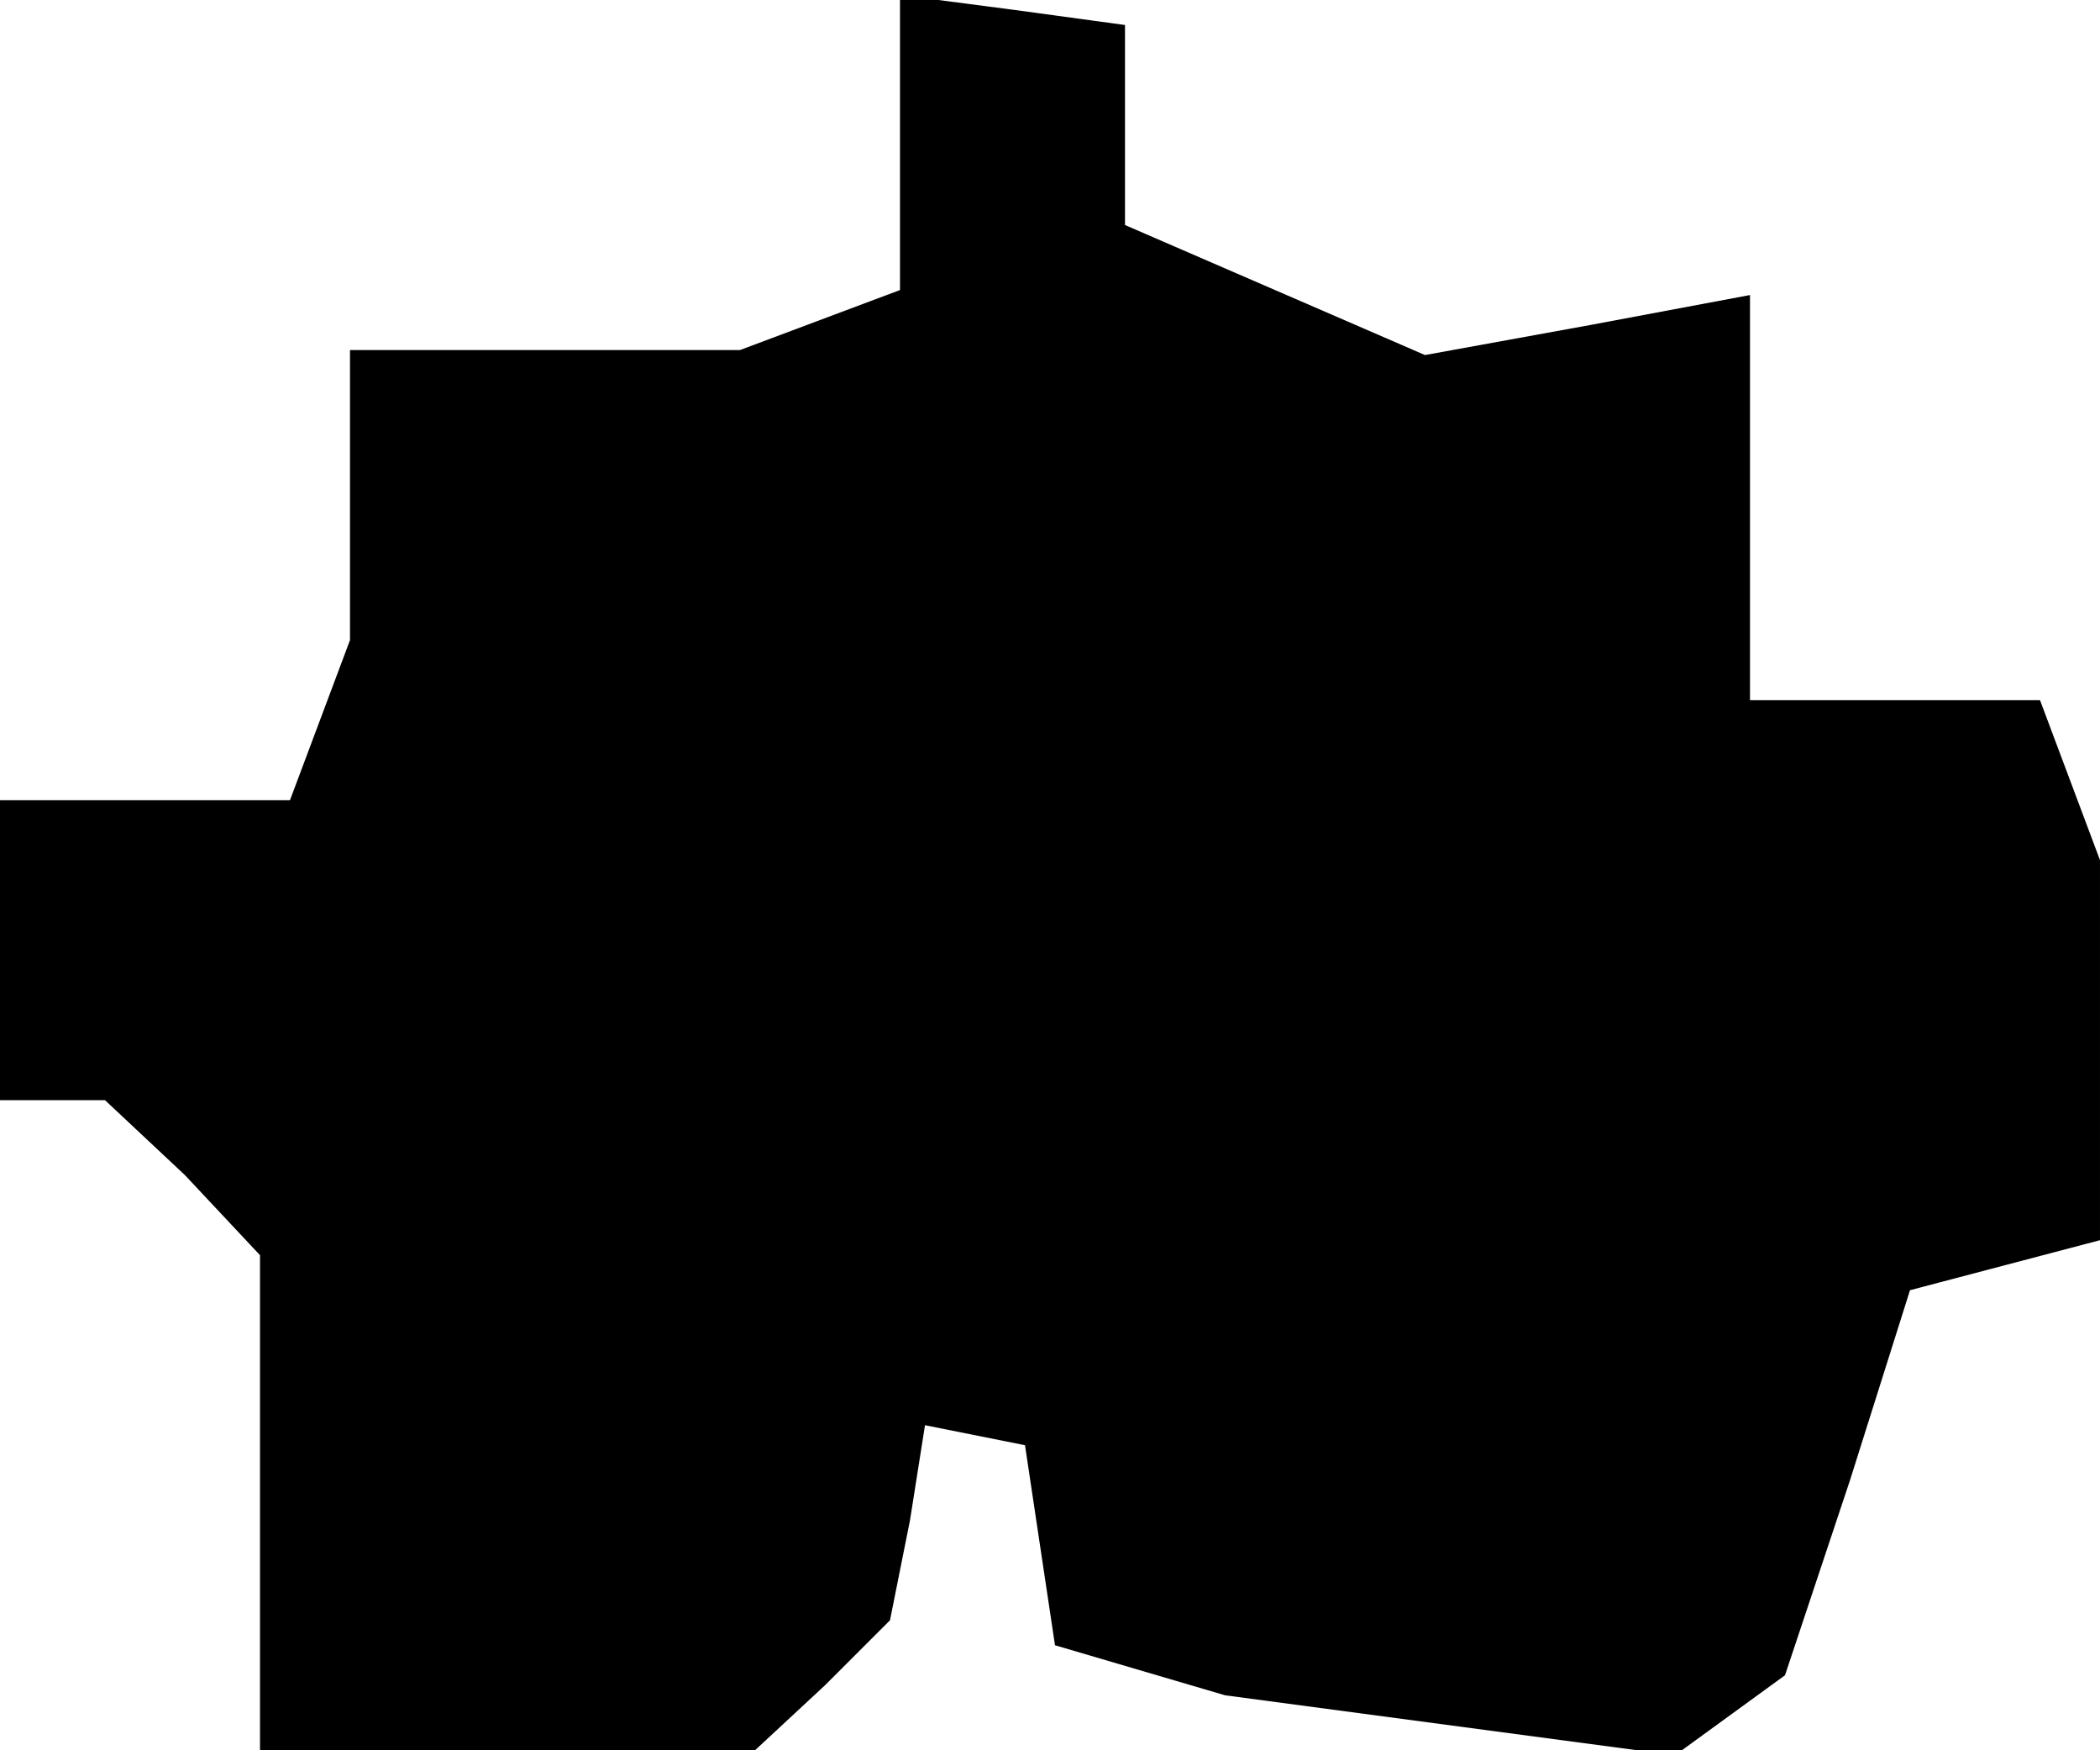 <?xml version="1.0" standalone="no"?>
<!DOCTYPE svg PUBLIC "-//W3C//DTD SVG 20010904//EN"
 "http://www.w3.org/TR/2001/REC-SVG-20010904/DTD/svg10.dtd">
<svg version="1.0" xmlns="http://www.w3.org/2000/svg"
 width="42pt" height="35pt" viewBox="0 0 42 35"
 preserveAspectRatio="xMidYMid meet">
<g transform="translate(0,35) scale(0.1,-0.1)"
fill="#000000" stroke="none">
<path d="M180 322 l0 -30 -16 -6 -16 -6 -39 0 -39 0 0 -29 0 -29 -6 -16 -6
-16 -29 0 -29 0 0 -30 0 -30 11 0 10 0 16 -15 15 -16 0 -49 0 -50 50 0 49 0
14 13 13 13 4 20 3 19 10 -2 10 -2 3 -20 3 -20 17 -5 17 -5 45 -6 45 -6 11 8
11 8 13 39 12 38 19 5 19 5 0 38 0 38 -6 16 -6 16 -29 0 -29 0 0 40 0 41 -32
-6 -33 -6 -30 13 -30 13 0 20 0 20 -22 3 -23 3 0 -29z"/>
</g>
</svg>
